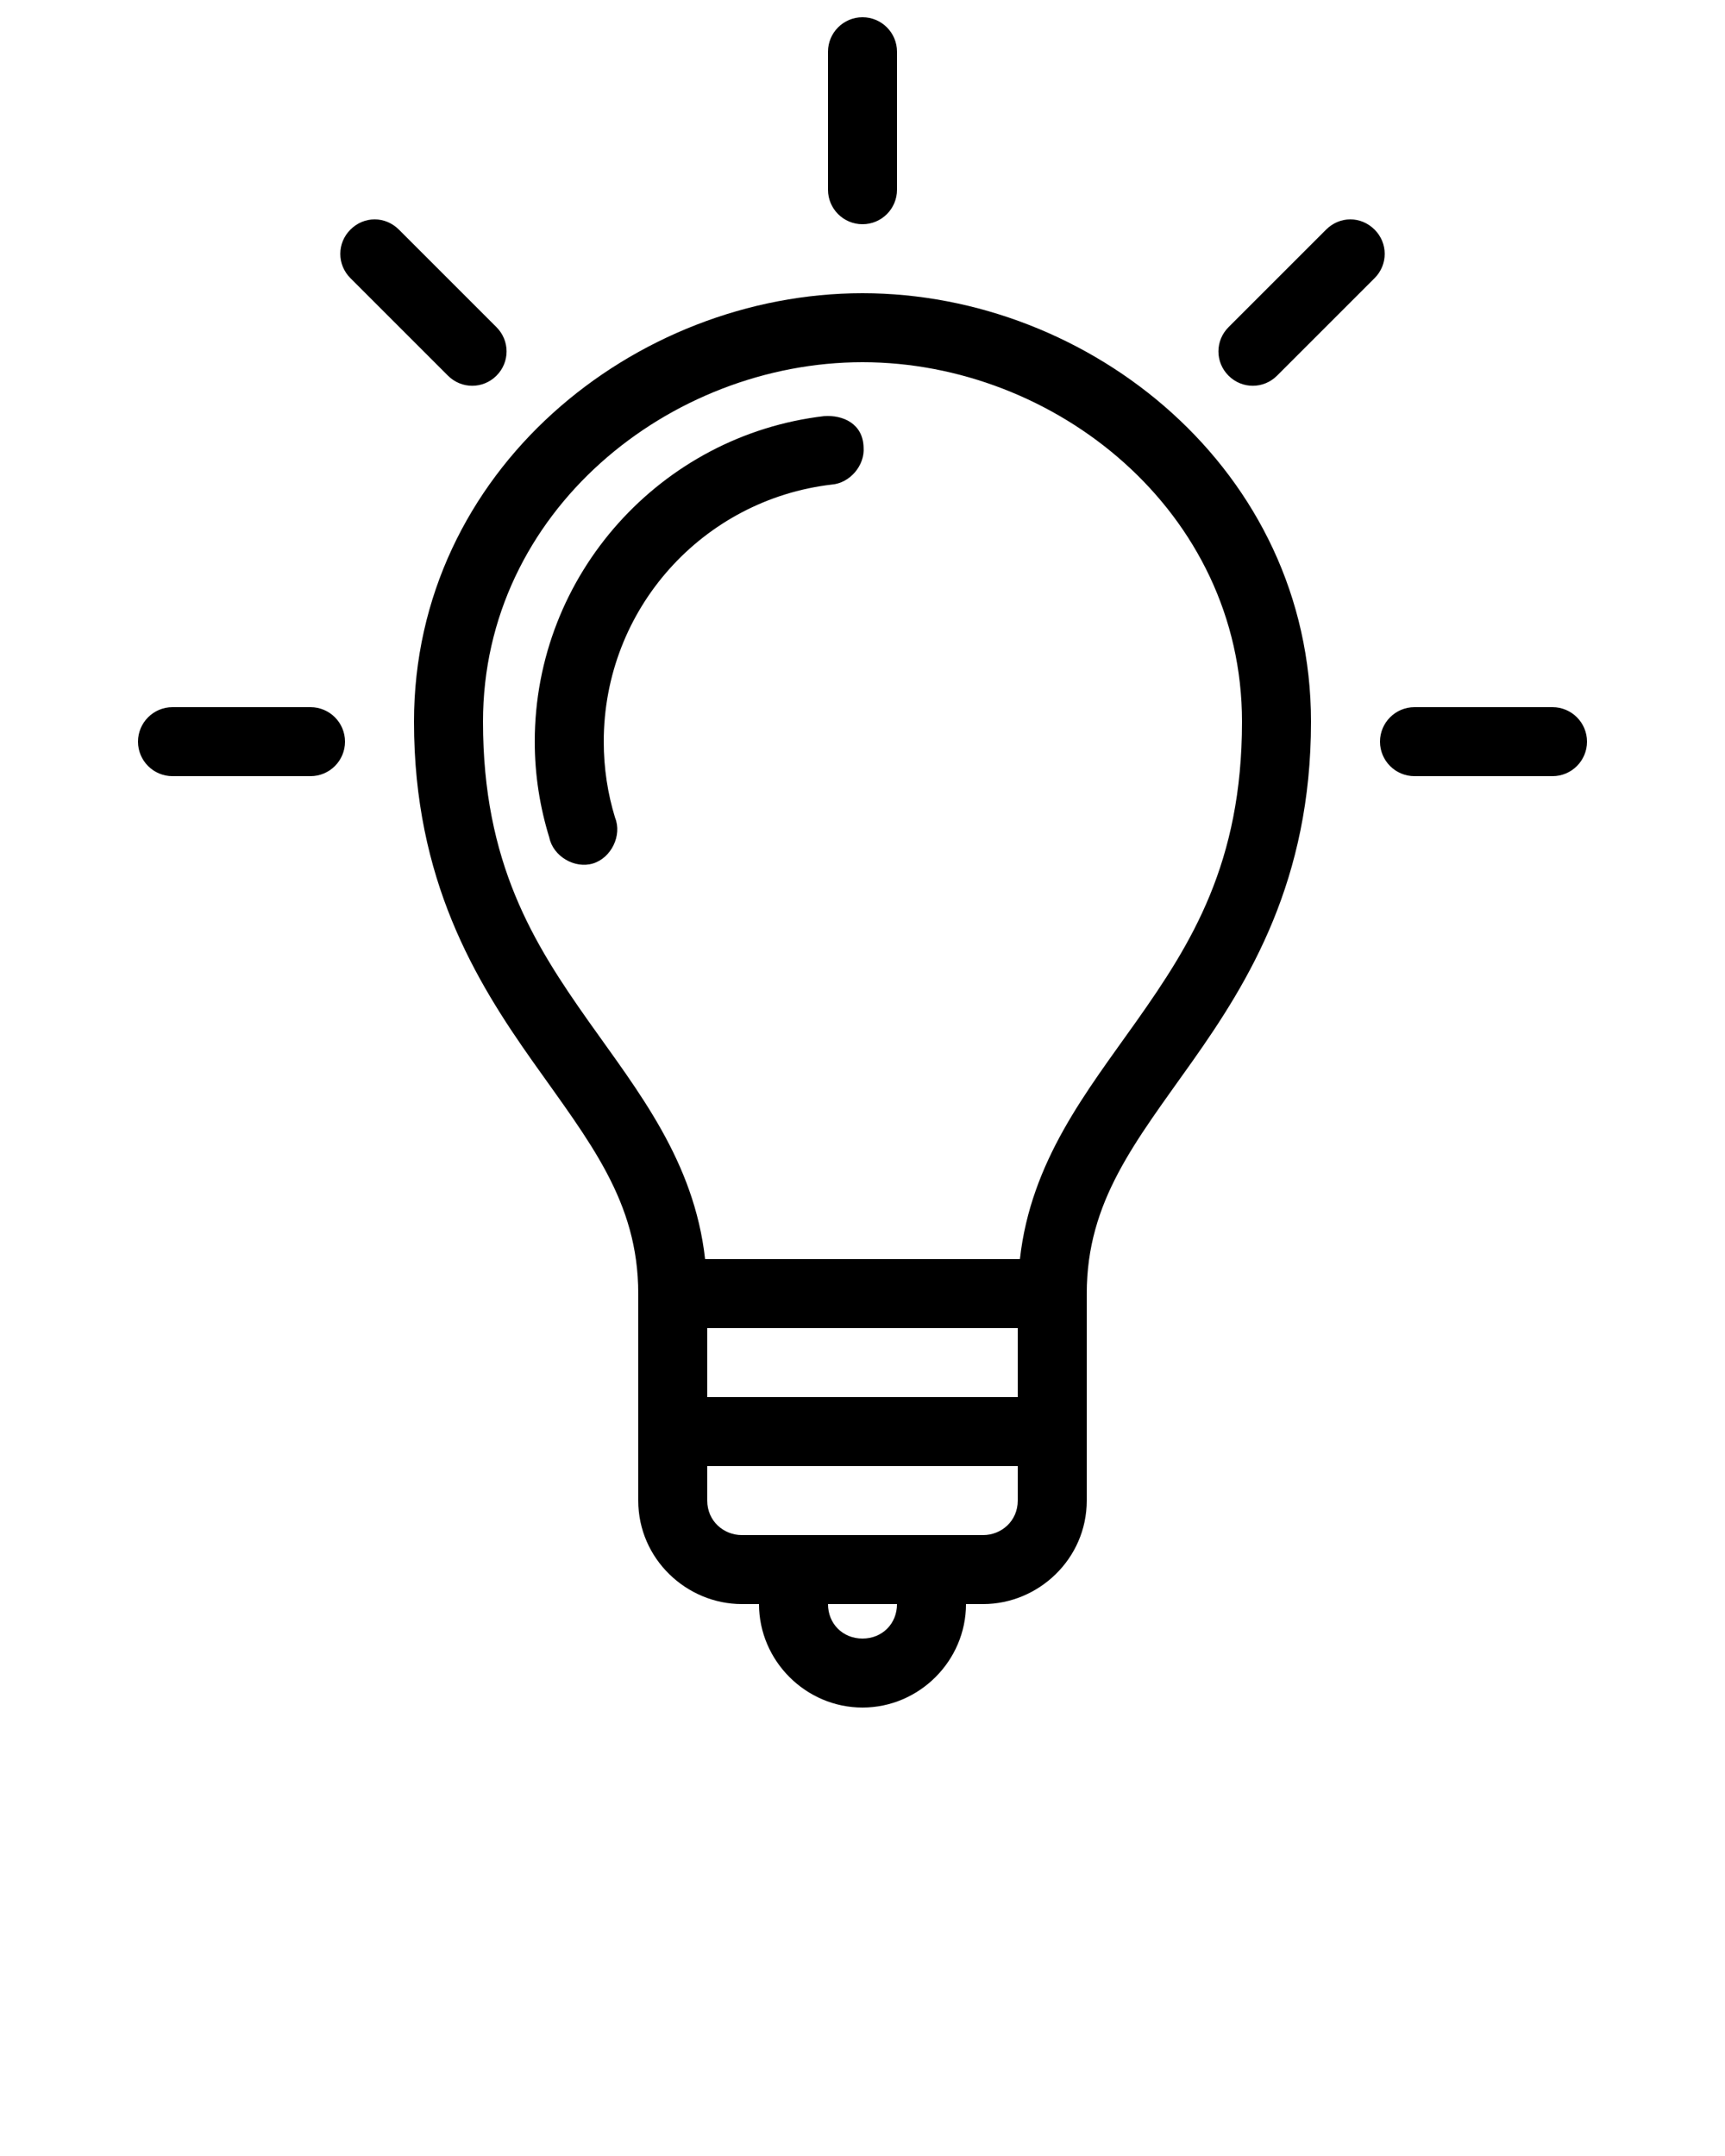 <svg xmlns:dc="http://purl.org/dc/elements/1.1/" xmlns:cc="http://creativecommons.org/ns#" xmlns:rdf="http://www.w3.org/1999/02/22-rdf-syntax-ns#" xmlns:svg="http://www.w3.org/2000/svg" xmlns="http://www.w3.org/2000/svg" xmlns:sodipodi="http://sodipodi.sourceforge.net/DTD/sodipodi-0.dtd" xmlns:inkscape="http://www.inkscape.org/namespaces/inkscape" version="1.1" x="0px" y="0px" viewBox="0 0 100 125"><g transform="translate(0,-952.362)"><path style="text-indent:0;text-transform:none;direction:ltr;block-progression:tb;baseline-shift:baseline;color:#000000;enable-background:accumulate;" d="m 50,953.362 c -1.105,0 -2,0.895 -2,2 l 0,8 c 0,1.105 0.895,2 2,2 1.105,0 2,-0.895 2,-2 l 0,-8 c 0,-1.105 -0.895,-2 -2,-2 z m -28.281,11.719 c -0.512,0 -1.016,0.203 -1.406,0.594 -0.781,0.781 -0.781,2.031 0,2.812 l 5.656,5.656 c 0.781,0.781 2.031,0.781 2.812,0 0.781,-0.781 0.781,-2.031 0,-2.812 l -5.656,-5.656 c -0.391,-0.391 -0.894,-0.594 -1.406,-0.594 z m 56.562,0 c -0.512,0 -1.016,0.203 -1.406,0.594 l -5.656,5.656 c -0.781,0.781 -0.781,2.031 0,2.812 0.781,0.781 2.031,0.781 2.812,0 l 5.656,-5.656 c 0.781,-0.781 0.781,-2.031 0,-2.812 -0.391,-0.391 -0.894,-0.594 -1.406,-0.594 z M 50,969.362 c -13.23,0 -26,10.285 -26,24.844 0,9.181 3.574,15.016 6.875,19.687 3.301,4.672 6.125,8.104 6.125,13.469 l 0,12 c 0,3.394 2.814,6 6,6 l 1,0 c 0,3.289 2.711,6 6,6 3.289,0 6,-2.711 6,-6 l 1,0 c 3.186,0 6,-2.606 6,-6 l 0,-12 c 0,-5.365 2.824,-8.797 6.125,-13.469 C 72.426,1009.222 76,1003.387 76,994.206 76,979.647 63.23,969.362 50,969.362 z m 0,4 c 11.161,0 22,8.638 22,20.844 0,8.183 -2.926,12.849 -6.125,17.375 -2.872,4.064 -6.115,8.088 -6.75,13.781 l -18.25,0 c -0.635,-5.694 -3.878,-9.717 -6.75,-13.781 C 30.926,1007.054 28,1002.389 28,994.206 28,982 38.839,973.362 50,973.362 z m -2.219,3.125 C 38.339,977.588 31,985.645 31,995.362 c 0,1.942 0.301,3.797 0.844,5.563 0.224,1.085 1.471,1.821 2.531,1.5 1.06,-0.322 1.698,-1.63 1.281,-2.656 C 35.228,998.374 35,996.898 35,995.362 c 0,-7.713 5.759,-14.036 13.219,-14.906 1.047,-0.082 1.925,-1.109 1.844,-2.156 -0.033,-1.378 -1.202,-1.889 -2.281,-1.812 z m -37.781,16.875 c -1.105,0 -2,0.895 -2,2 0,1.105 0.895,2 2,2 l 8,0 c 1.105,0 2,-0.895 2,-2 0,-1.105 -0.895,-2 -2,-2 l -8,0 z m 72,0 c -1.105,0 -2,0.895 -2,2 0,1.105 0.895,2 2,2 l 8,0 c 1.105,0 2,-0.895 2,-2 0,-1.105 -0.895,-2 -2,-2 l -8,0 z m -41,36 18,0 0,4 -18,0 0,-4 z m 0,8 18,0 0,2 c 0,1.202 -0.965,2 -2,2 l -14,0 c -1.035,0 -2,-0.798 -2,-2 l 0,-2 z m 7,8 4,0 c 0,1.143 -0.857,2 -2,2 -1.143,0 -2,-0.857 -2,-2 z" fill="#000000" fill-opacity="1" stroke="none" marker="none" visibility="visible" display="inline" overflow="visible"/></g></svg>